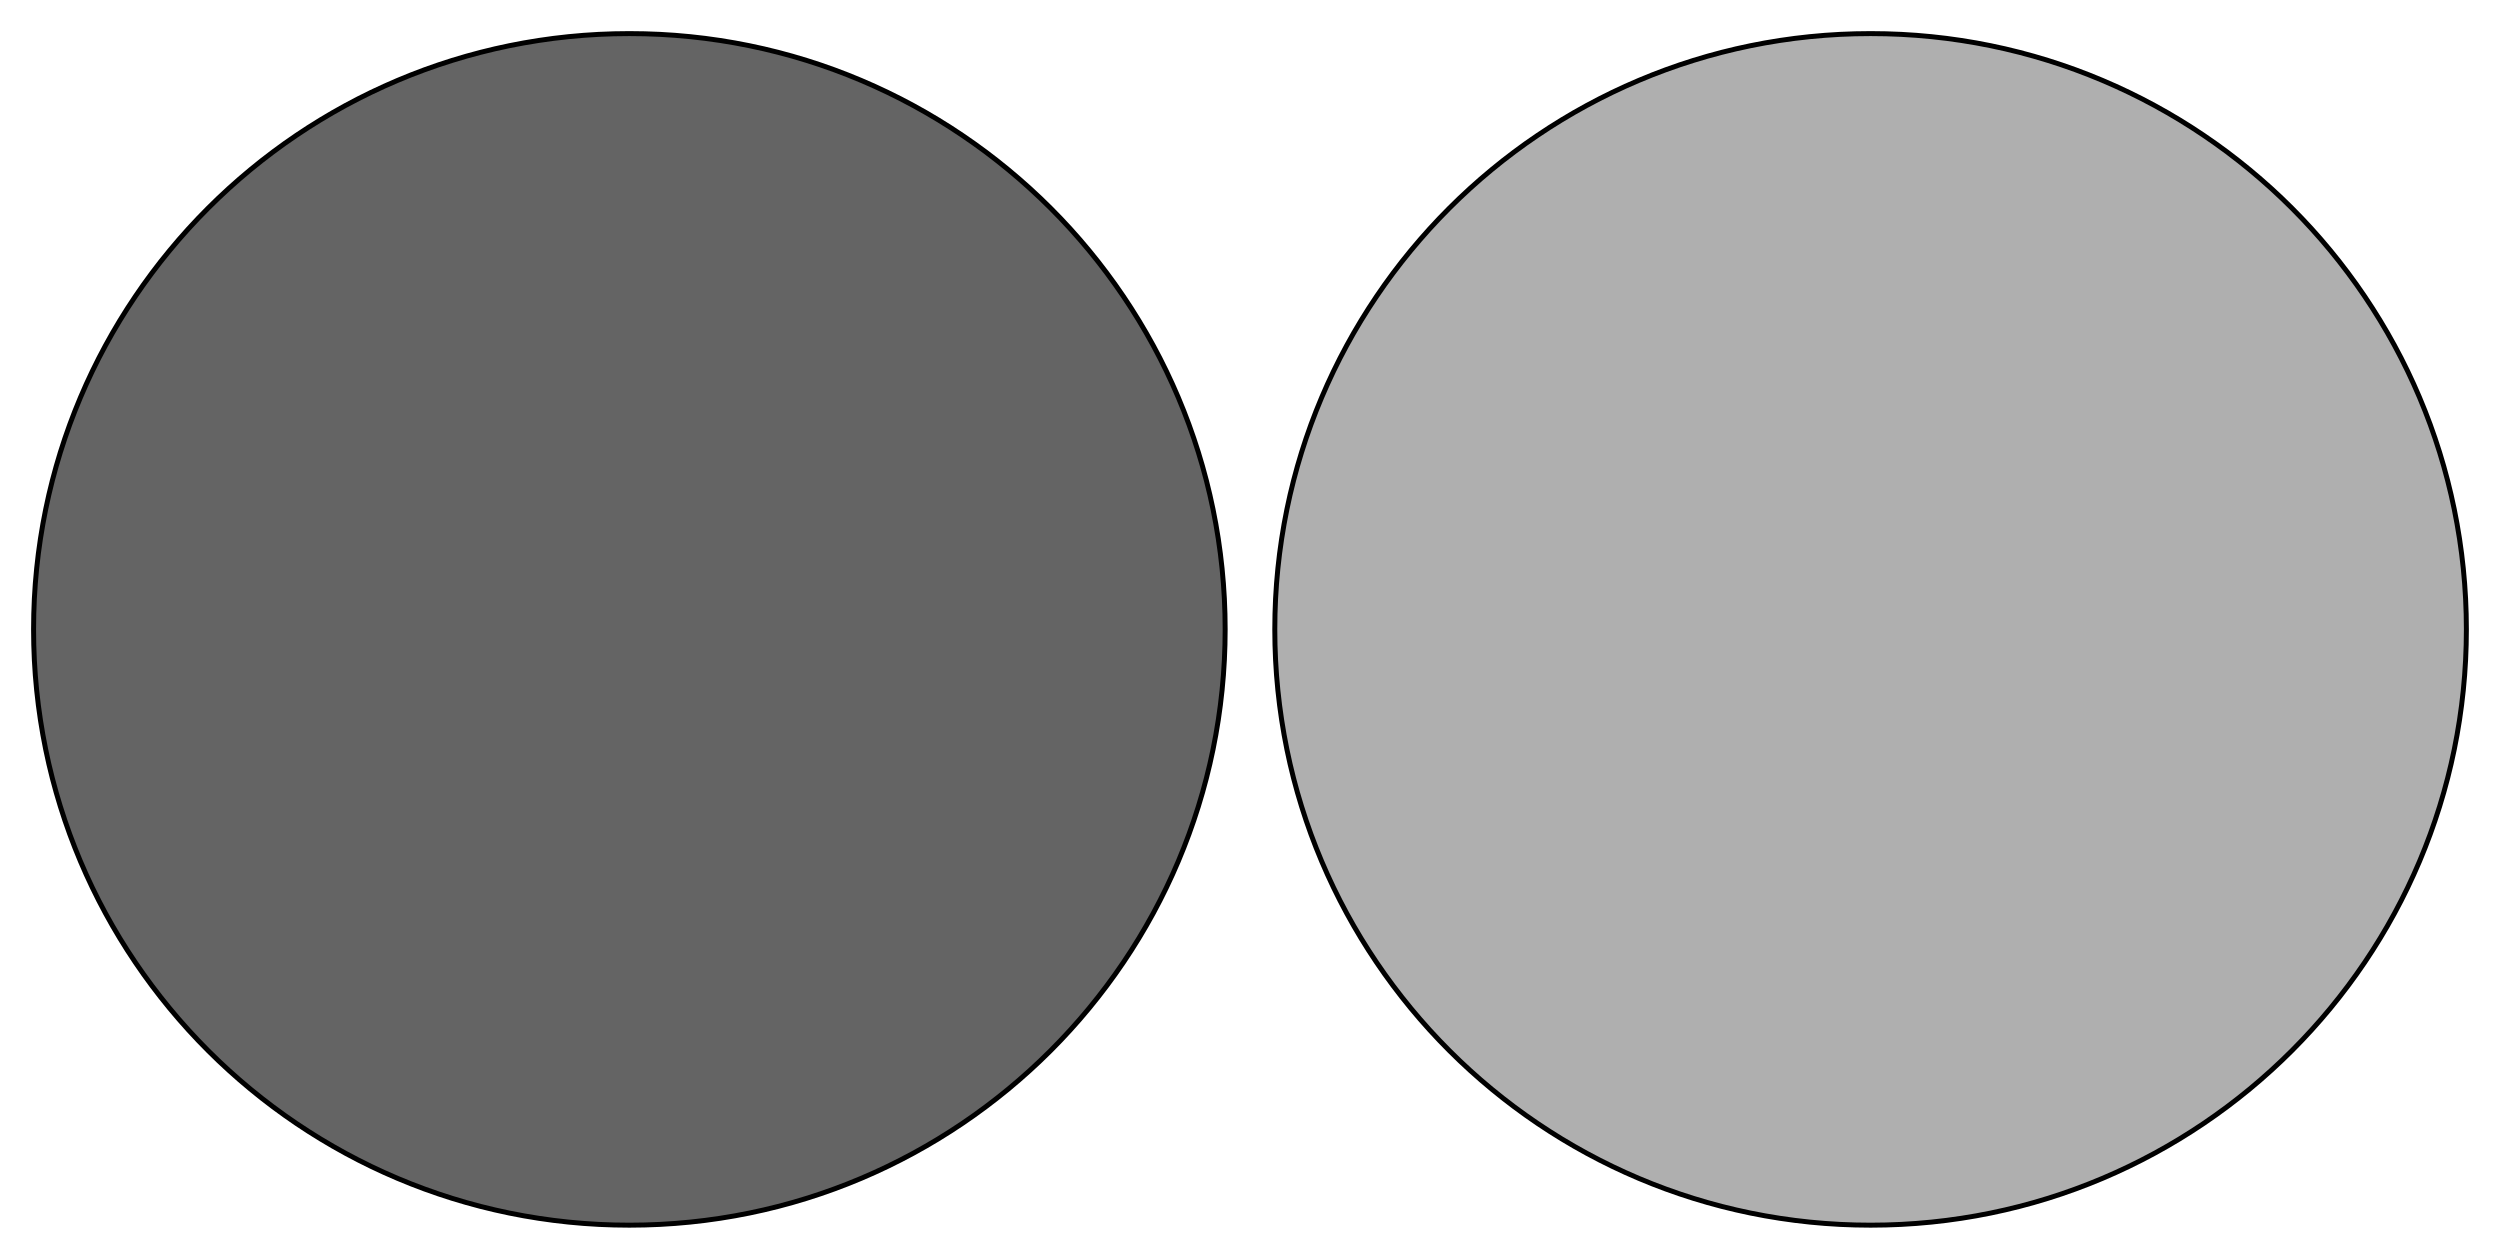 <?xml version="1.0" encoding="UTF-8"?>
<svg xmlns="http://www.w3.org/2000/svg" xmlns:xlink="http://www.w3.org/1999/xlink" width="285.465pt" height="143.732pt" viewBox="0 0 285.465 143.732" version="1.1">
<g id="surface1">
<path style=" stroke:none;fill-rule:nonzero;fill:rgb(39.216%,39.216%,39.216%);fill-opacity:1;" d="M 139.898 71.867 C 139.898 34.293 109.438 3.836 71.867 3.836 C 34.293 3.836 3.836 34.293 3.836 71.867 C 3.836 109.438 34.293 139.898 71.867 139.898 C 109.438 139.898 139.898 109.438 139.898 71.867 "/>
<path style="fill:none;stroke-width:0.02;stroke-linecap:butt;stroke-linejoin:miter;stroke:rgb(0%,0%,0%);stroke-opacity:1;stroke-miterlimit:10;" d="M 4.9 2.5 C 4.9 3.825 3.825 4.9 2.5 4.9 C 1.175 4.9 0.1 3.825 0.1 2.5 C 0.1 1.175 1.175 0.1 2.5 0.1 C 3.825 0.1 4.9 1.175 4.9 2.5 Z M 4.9 2.5 " transform="matrix(28.346,0,0,-28.346,1,142.732)"/>
<path style=" stroke:none;fill-rule:nonzero;fill:rgb(68.627%,68.627%,68.627%);fill-opacity:1;" d="M 281.629 71.867 C 281.629 34.293 251.172 3.836 213.598 3.836 C 176.027 3.836 145.566 34.293 145.566 71.867 C 145.566 109.438 176.027 139.898 213.598 139.898 C 251.172 139.898 281.629 109.438 281.629 71.867 "/>
<path style="fill:none;stroke-width:0.02;stroke-linecap:butt;stroke-linejoin:miter;stroke:rgb(0%,0%,0%);stroke-opacity:1;stroke-miterlimit:10;" d="M 9.9 2.5 C 9.9 3.825 8.826 4.9 7.5 4.9 C 6.175 4.9 5.1 3.825 5.1 2.5 C 5.1 1.175 6.175 0.1 7.5 0.1 C 8.826 0.1 9.9 1.175 9.9 2.5 Z M 9.9 2.5 " transform="matrix(28.346,0,0,-28.346,1,142.732)"/>
</g>
</svg>
